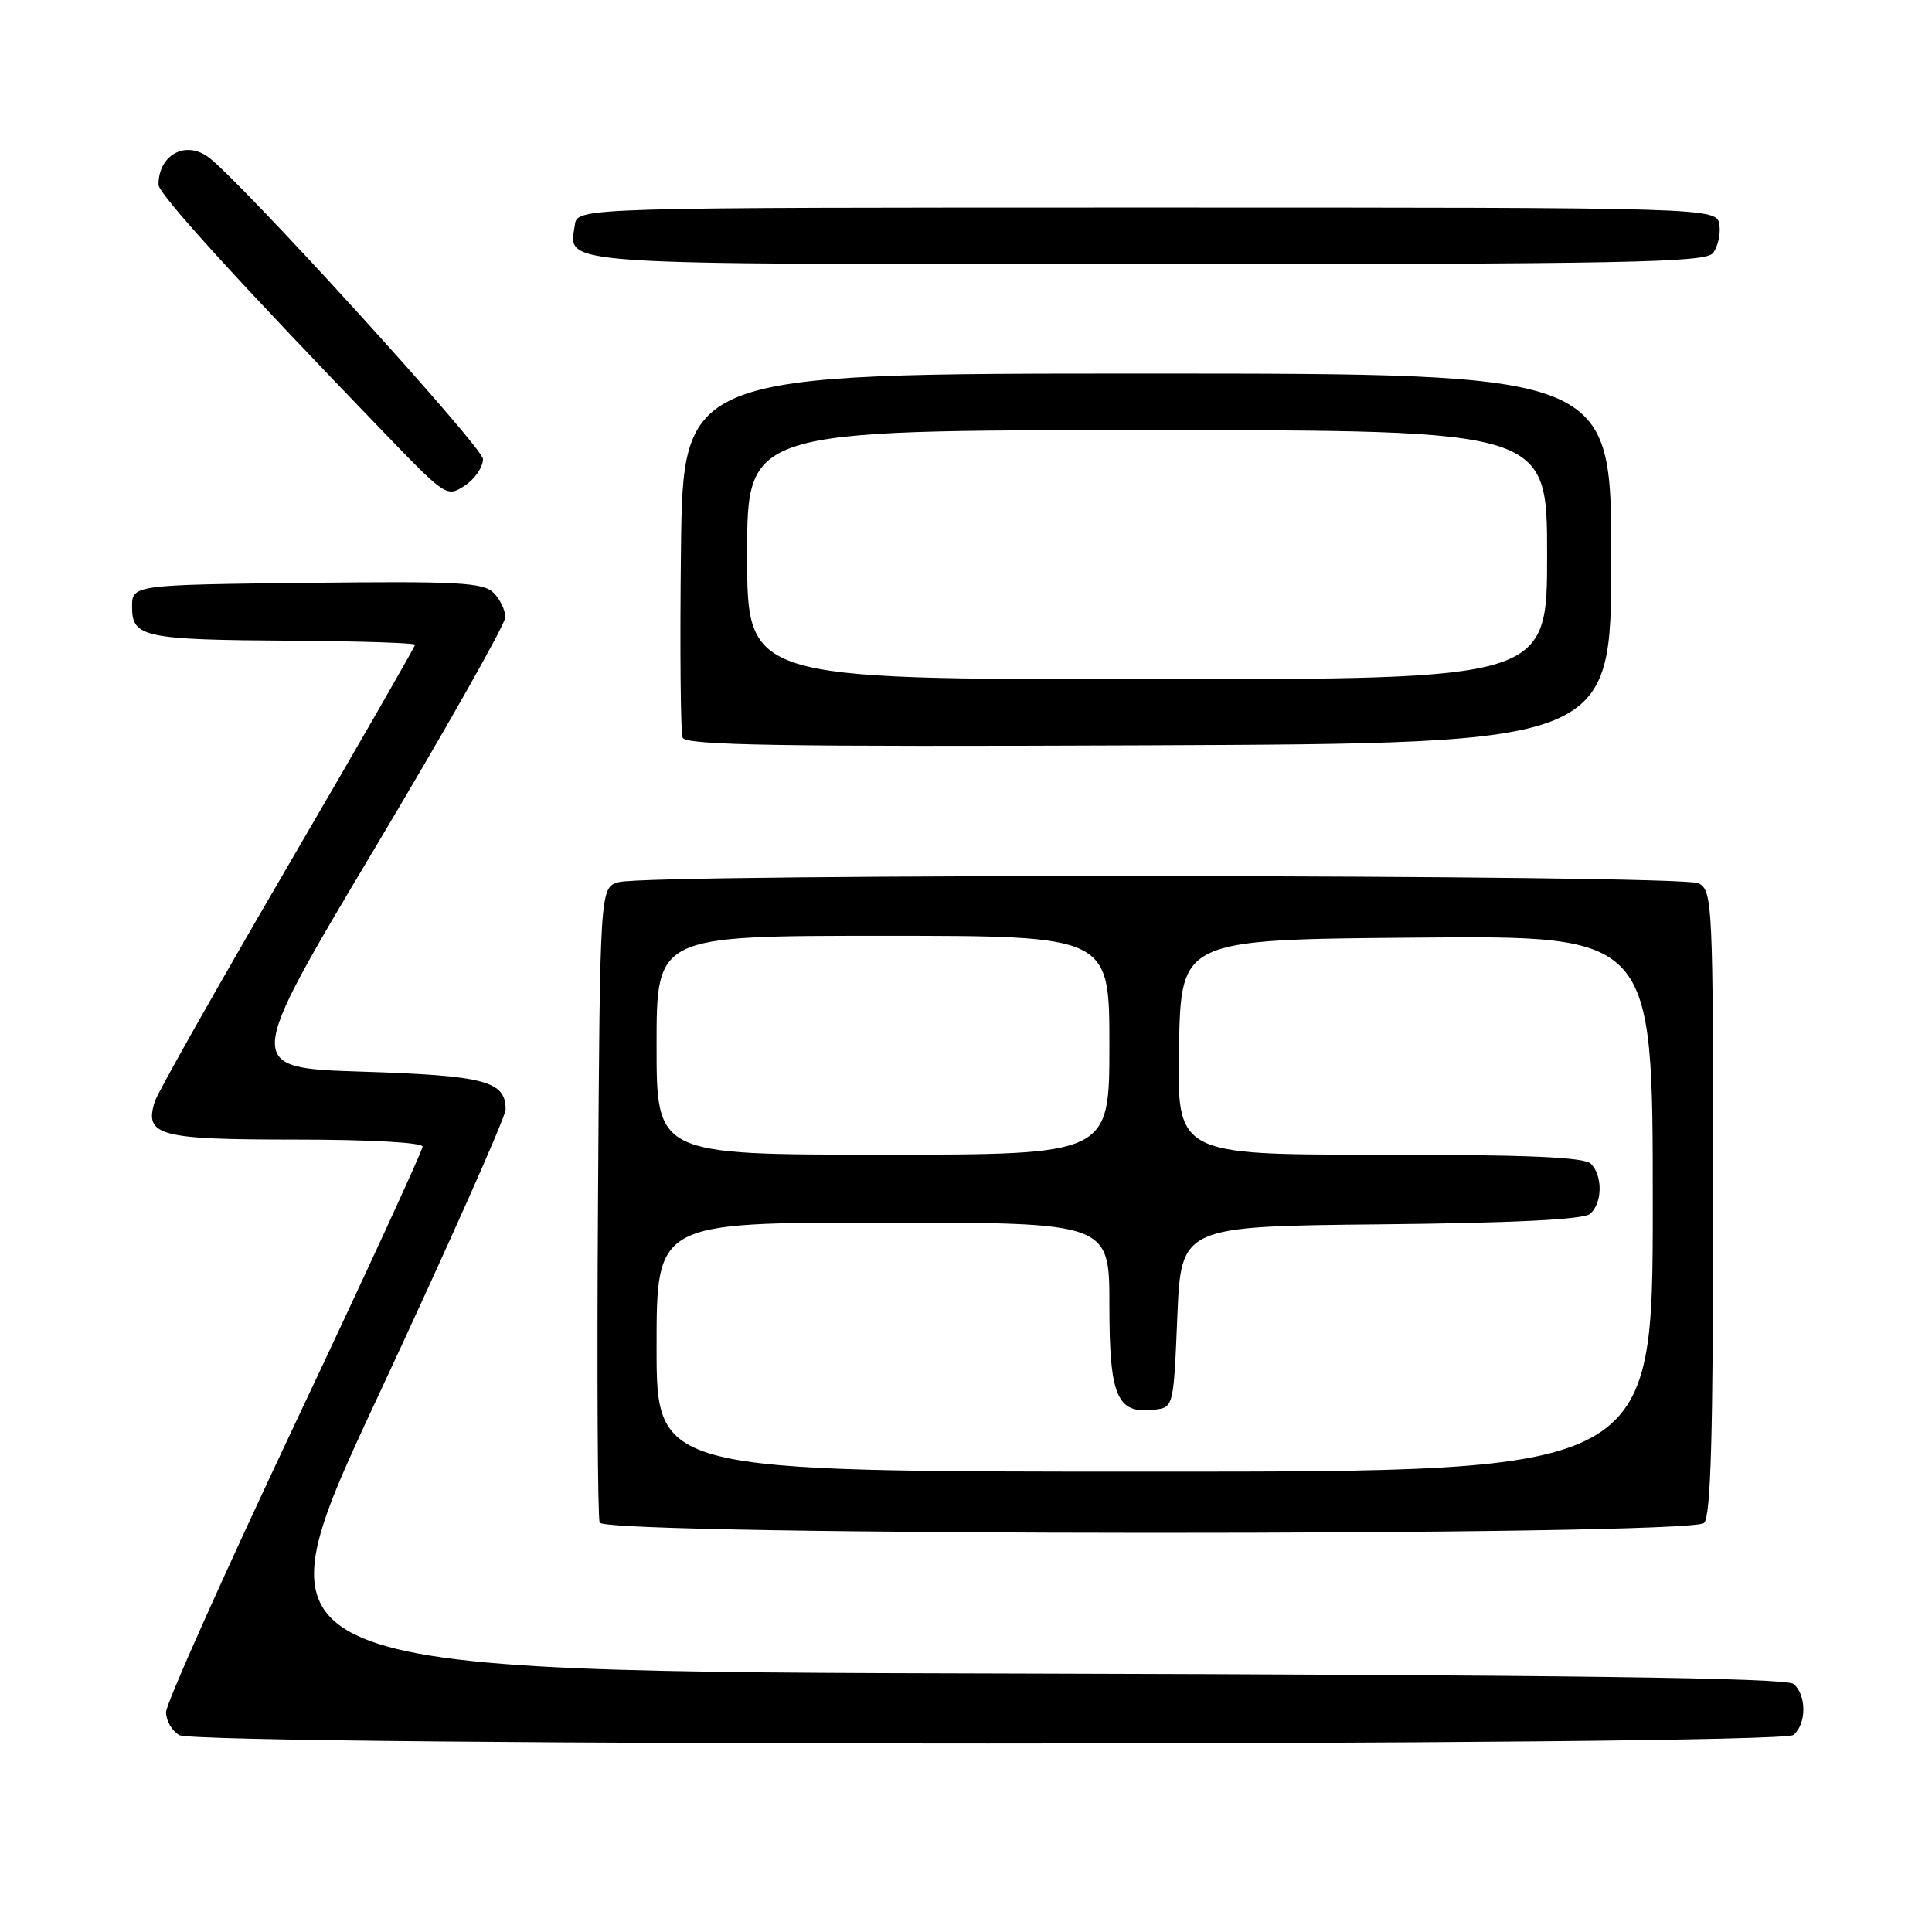 <?xml version="1.0" encoding="UTF-8" standalone="no"?>
<!DOCTYPE svg PUBLIC "-//W3C//DTD SVG 1.1//EN" "http://www.w3.org/Graphics/SVG/1.1/DTD/svg11.dtd" >
<svg xmlns="http://www.w3.org/2000/svg" xmlns:xlink="http://www.w3.org/1999/xlink" version="1.1" viewBox="0 0 256 256">
 <g >
 <path fill="currentColor"
d=" M 237.64 229.89 C 239.39 228.44 239.39 224.57 237.65 223.13 C 236.68 222.32 207.75 221.94 134.68 221.75 C 33.06 221.50 33.06 221.50 50.03 185.15 C 59.36 165.15 67.00 147.99 67.00 147.02 C 67.00 143.24 64.28 142.52 48.00 142.00 C 32.31 141.50 32.31 141.50 49.60 112.50 C 59.12 96.55 66.93 82.74 66.95 81.82 C 66.98 80.90 66.28 79.43 65.41 78.55 C 64.03 77.18 60.73 77.00 40.66 77.23 C 17.50 77.50 17.50 77.50 17.50 80.45 C 17.50 84.45 19.07 84.78 38.75 84.90 C 47.69 84.96 55.00 85.20 55.00 85.43 C 55.00 85.67 47.40 98.90 38.10 114.83 C 28.81 130.75 20.90 144.75 20.52 145.94 C 19.08 150.48 20.98 151.00 39.12 151.00 C 48.86 151.00 56.00 151.39 56.00 151.93 C 56.00 152.44 48.35 169.06 39.00 188.85 C 29.65 208.65 22.00 225.76 22.00 226.87 C 22.00 227.99 22.79 229.35 23.75 229.91 C 26.36 231.41 235.82 231.39 237.64 229.89 Z  M 225.80 201.80 C 226.69 200.91 227.00 190.10 227.00 159.34 C 227.00 119.56 226.93 118.03 225.07 117.04 C 222.87 115.86 86.20 115.73 82.00 116.89 C 79.50 117.59 79.50 117.59 79.24 159.04 C 79.09 181.84 79.19 201.06 79.46 201.75 C 80.14 203.53 224.02 203.58 225.80 201.80 Z  M 213.50 74.00 C 213.50 49.50 213.50 49.50 152.00 49.50 C 90.50 49.50 90.50 49.50 90.23 72.98 C 90.08 85.89 90.18 97.03 90.45 97.74 C 90.84 98.76 103.21 98.96 152.22 98.76 C 213.50 98.50 213.50 98.50 213.50 74.00 Z  M 64.00 60.83 C 64.00 59.26 31.56 23.61 27.54 20.77 C 24.48 18.60 21.00 20.58 21.00 24.48 C 21.00 25.70 31.69 37.44 51.26 57.71 C 59.05 65.78 59.23 65.90 61.59 64.35 C 62.92 63.48 64.00 61.90 64.00 60.83 Z  M 226.95 33.56 C 227.61 32.76 228.01 31.07 227.83 29.81 C 227.50 27.50 227.50 27.50 152.00 27.50 C 76.50 27.50 76.50 27.50 76.17 29.81 C 75.41 35.22 72.26 35.00 152.00 35.00 C 215.09 35.00 225.93 34.79 226.95 33.56 Z  M 87.00 178.50 C 87.00 162.00 87.00 162.00 117.00 162.00 C 147.00 162.00 147.00 162.00 147.00 172.93 C 147.00 185.03 147.99 187.37 152.88 186.80 C 155.50 186.50 155.50 186.50 156.00 174.50 C 156.50 162.50 156.50 162.50 182.92 162.23 C 200.36 162.06 209.79 161.59 210.67 160.86 C 212.33 159.48 212.40 155.80 210.80 154.20 C 209.93 153.33 202.31 153.00 182.77 153.00 C 155.95 153.00 155.95 153.00 156.22 138.75 C 156.50 124.50 156.50 124.50 187.75 124.24 C 219.00 123.97 219.00 123.97 219.00 159.49 C 219.00 195.00 219.00 195.00 153.00 195.00 C 87.00 195.00 87.00 195.00 87.00 178.50 Z  M 87.00 138.50 C 87.00 124.00 87.00 124.00 117.00 124.00 C 147.00 124.00 147.00 124.00 147.00 138.50 C 147.00 153.00 147.00 153.00 117.00 153.00 C 87.00 153.00 87.00 153.00 87.00 138.50 Z  M 99.00 73.50 C 99.00 57.00 99.00 57.00 152.00 57.00 C 205.00 57.00 205.00 57.00 205.00 73.50 C 205.00 90.00 205.00 90.00 152.00 90.00 C 99.00 90.00 99.00 90.00 99.00 73.50 Z "/>
</g>
</svg>